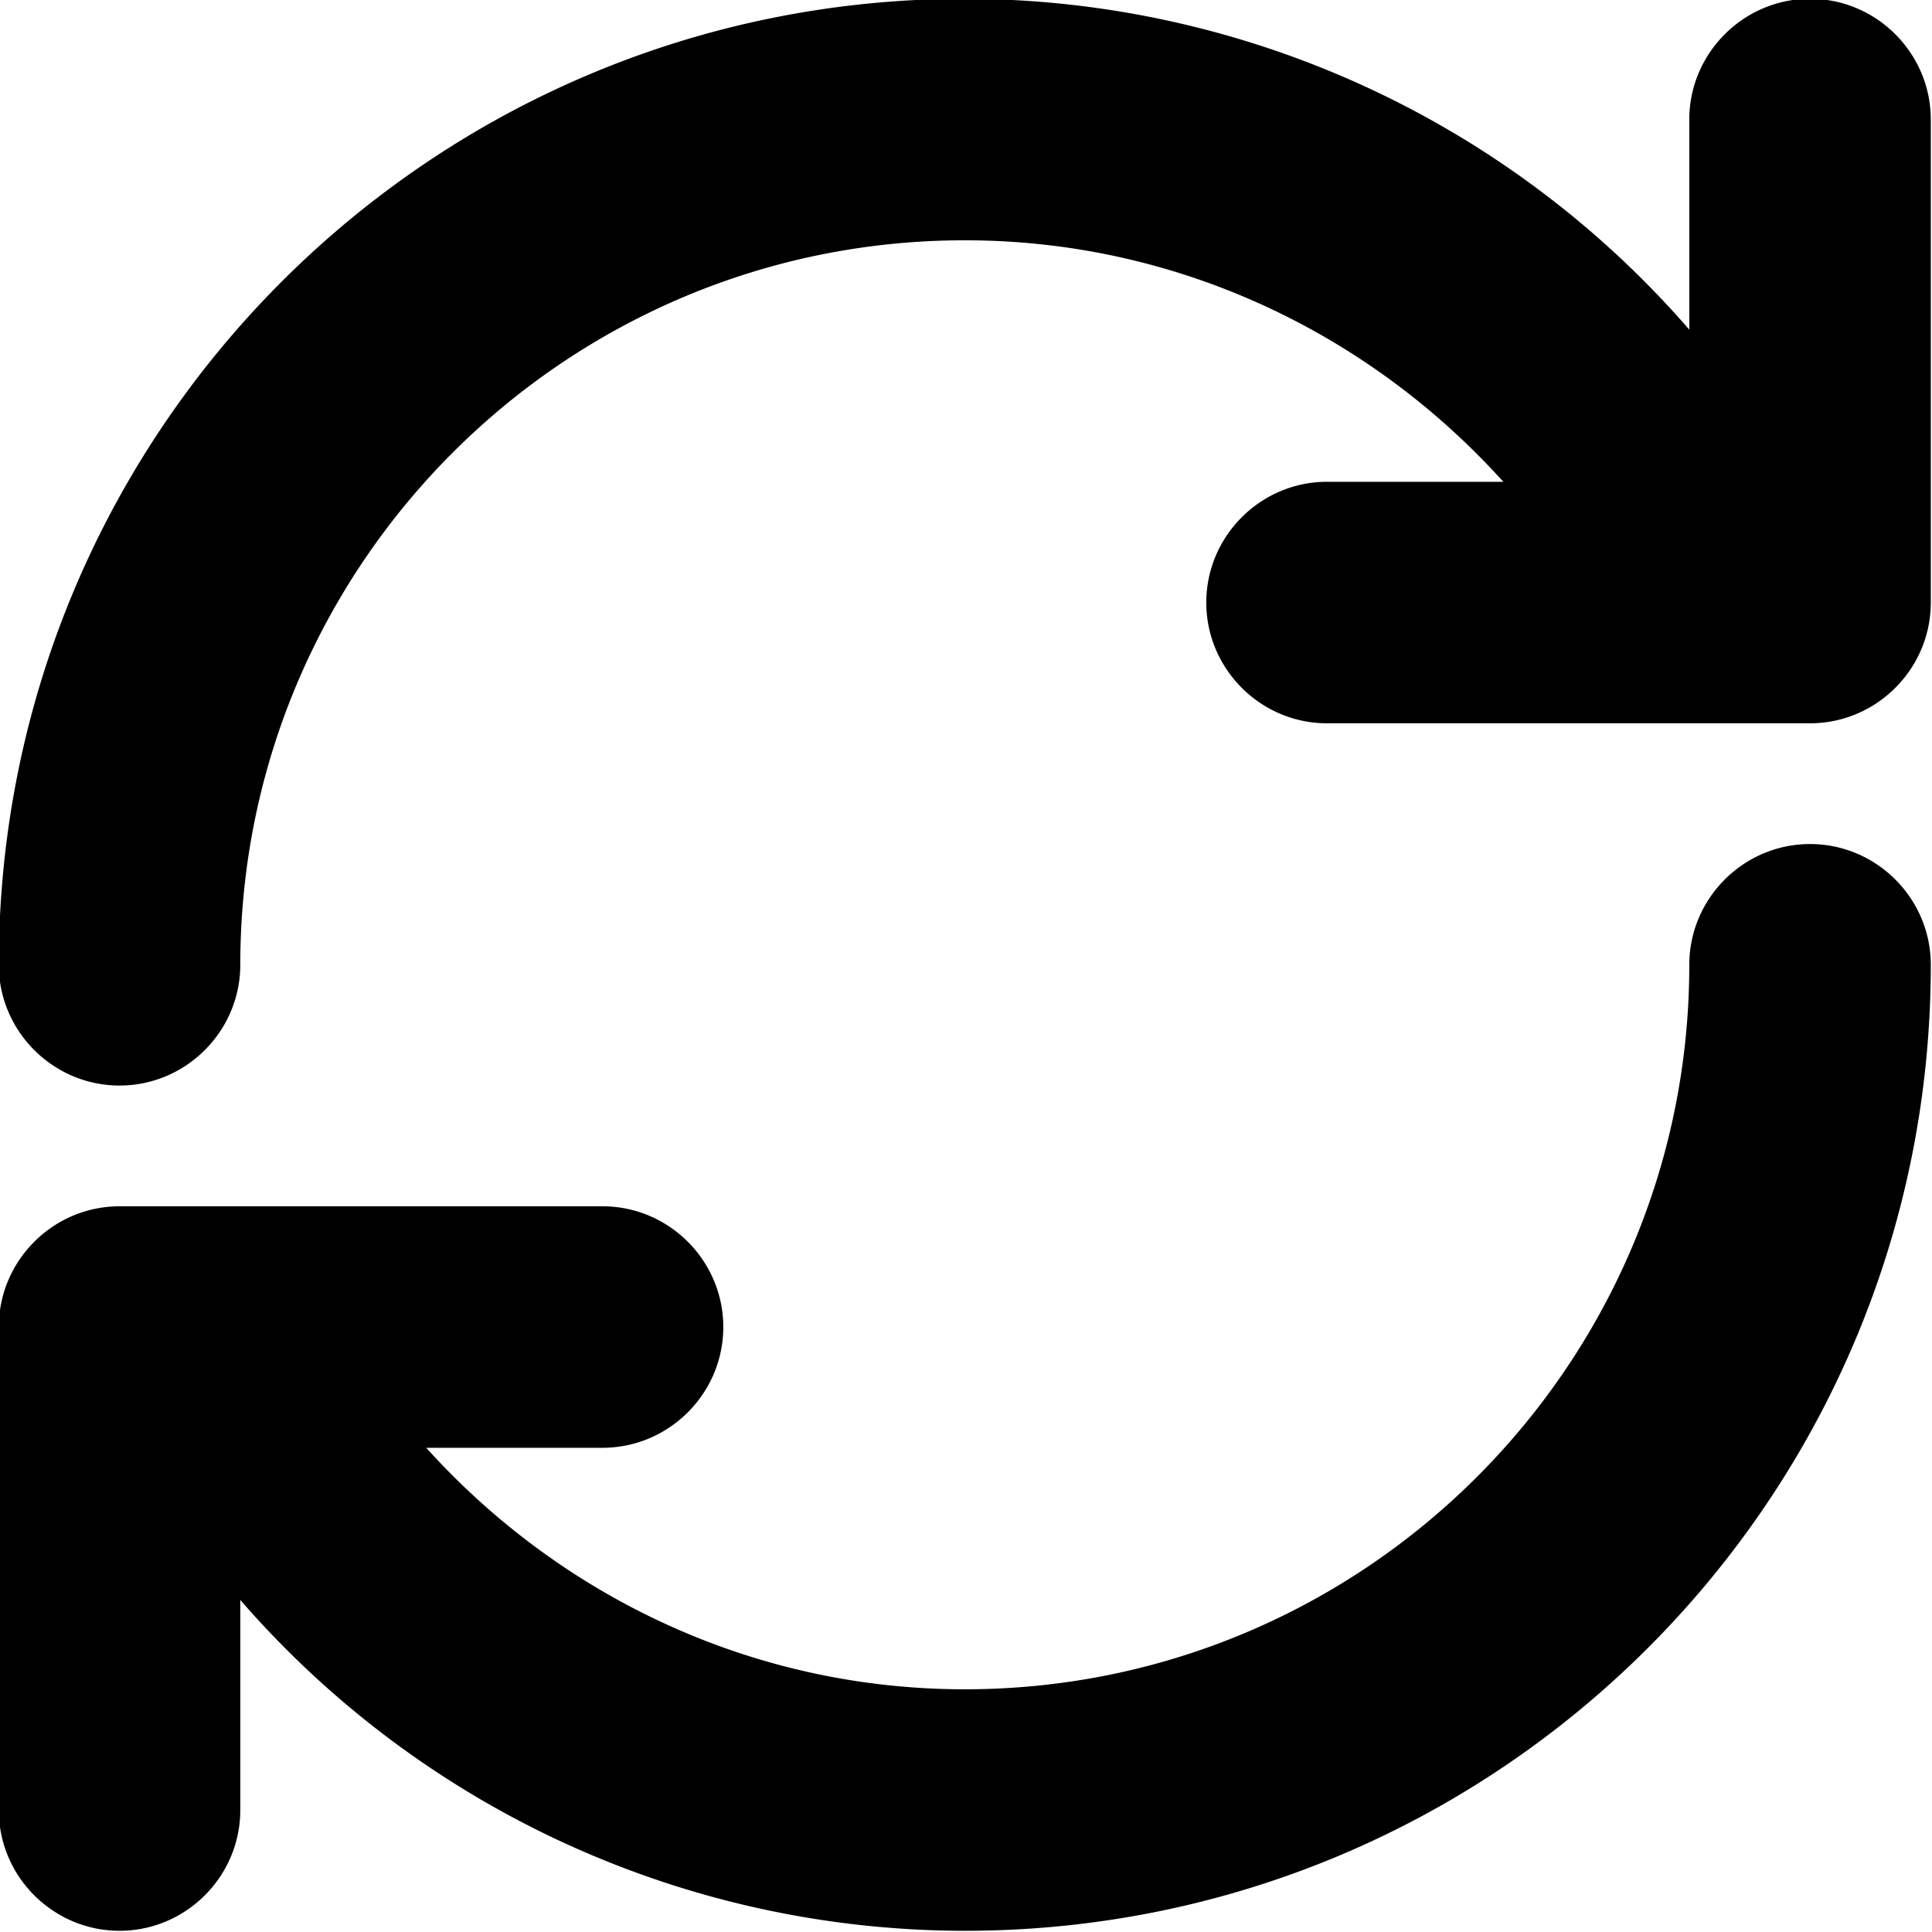<svg xmlns="http://www.w3.org/2000/svg" viewBox="0 0 16 16">
    <path fill-rule="evenodd" clip-rule="evenodd" d="M14.99 6.99c-.55 0-1 .45-1 1 0 3.31-2.69 6-6 6-1.77 0-3.36-.78-4.46-2h1.46c.55 0 1-.45 1-1s-.45-1-1-1h-4c-.55 0-1 .45-1 1v4c0 .55.45 1 1 1s1-.45 1-1v-1.74a7.95 7.95 0 006 2.74c4.42 0 8-3.58 8-8 0-.55-.45-1-1-1zm0-7c-.55 0-1 .45-1 1v1.74a7.95 7.95 0 00-6-2.74c-4.42 0-8 3.58-8 8 0 .55.45 1 1 1s1-.45 1-1c0-3.31 2.69-6 6-6 1.77 0 3.36.78 4.46 2h-1.46c-.55 0-1 .45-1 1s.45 1 1 1h4c.55 0 1-.45 1-1v-4c0-.55-.45-1-1-1z"/>
</svg>
